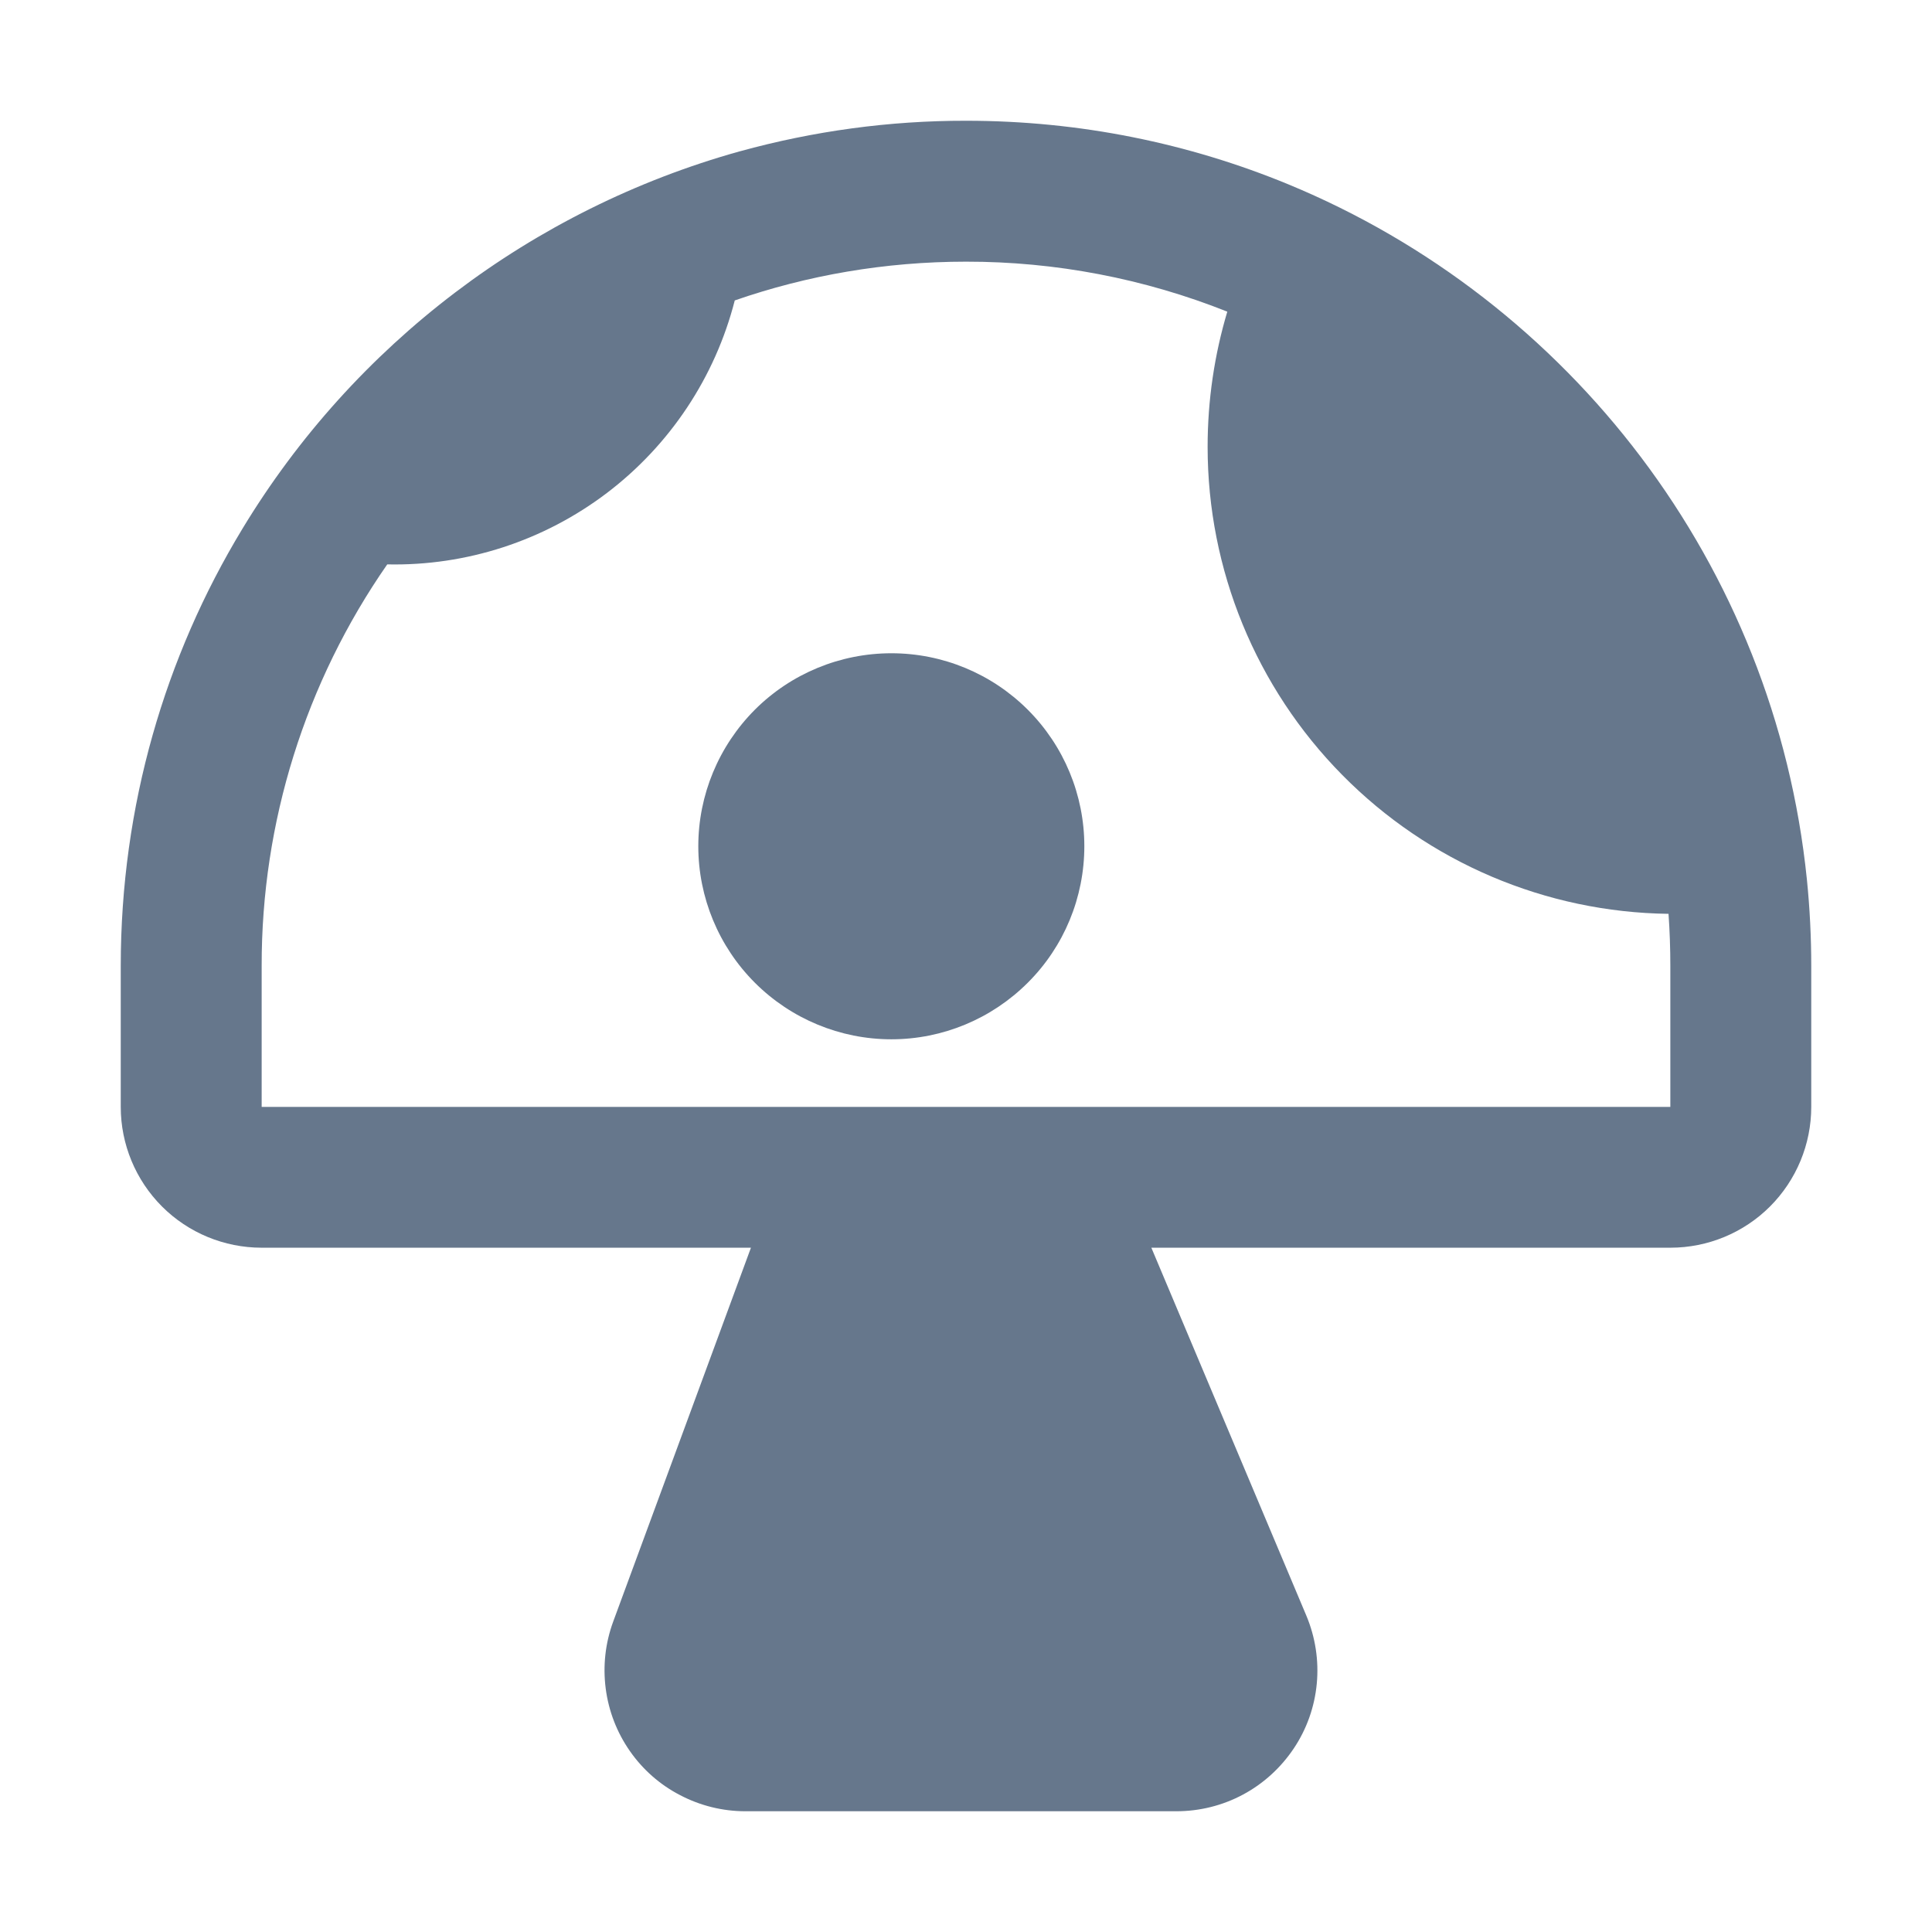 <svg width="16" height="16" viewBox="0 0 16 16" fill="none" xmlns="http://www.w3.org/2000/svg">
<path d="M8.98 7.008C8.98 7.432 8.812 7.839 8.512 8.138C8.212 8.438 7.806 8.607 7.382 8.607C6.958 8.607 6.551 8.438 6.251 8.138C5.952 7.839 5.783 7.432 5.783 7.008C5.783 6.584 5.952 6.178 6.251 5.878C6.551 5.578 6.958 5.41 7.382 5.41C7.806 5.41 8.212 5.578 8.512 5.878C8.812 6.178 8.98 6.584 8.98 7.008Z" fill="#66778C"/>
<path d="M6.128 1.253C6.737 1.085 7.367 0.999 8 1C8.945 1 9.845 1.187 10.668 1.526C13 2.489 14.698 4.674 14.964 7.284C14.988 7.522 15 7.761 15 8V9.167C15 9.476 14.877 9.773 14.658 9.992C14.44 10.21 14.143 10.333 13.833 10.333H9.535L10.819 13.381C10.893 13.558 10.923 13.751 10.905 13.943C10.887 14.135 10.822 14.319 10.715 14.479C10.608 14.639 10.464 14.771 10.294 14.862C10.124 14.953 9.935 15 9.742 15H6.172C5.985 15 5.799 14.954 5.633 14.867C5.466 14.781 5.323 14.655 5.216 14.501C5.108 14.346 5.04 14.169 5.016 13.982C4.992 13.796 5.013 13.607 5.078 13.43L6.219 10.333H2.167C1.857 10.333 1.56 10.21 1.342 9.992C1.123 9.773 1 9.476 1 9.167V8C1 6.675 1.367 5.436 2.007 4.38C2.932 2.851 4.406 1.733 6.127 1.253M13.833 9.167V8C13.833 7.855 13.828 7.711 13.818 7.568C12.801 7.555 11.83 7.142 11.116 6.418C10.401 5.694 10.001 4.718 10.001 3.701C10.001 3.311 10.058 2.936 10.164 2.581C9.476 2.307 8.741 2.166 8 2.167C7.329 2.167 6.685 2.28 6.085 2.488C5.922 3.124 5.549 3.685 5.027 4.082C4.504 4.479 3.863 4.688 3.207 4.674C2.528 5.65 2.165 6.811 2.167 8V9.167H13.833Z" fill="#66778C"/>
</svg>
